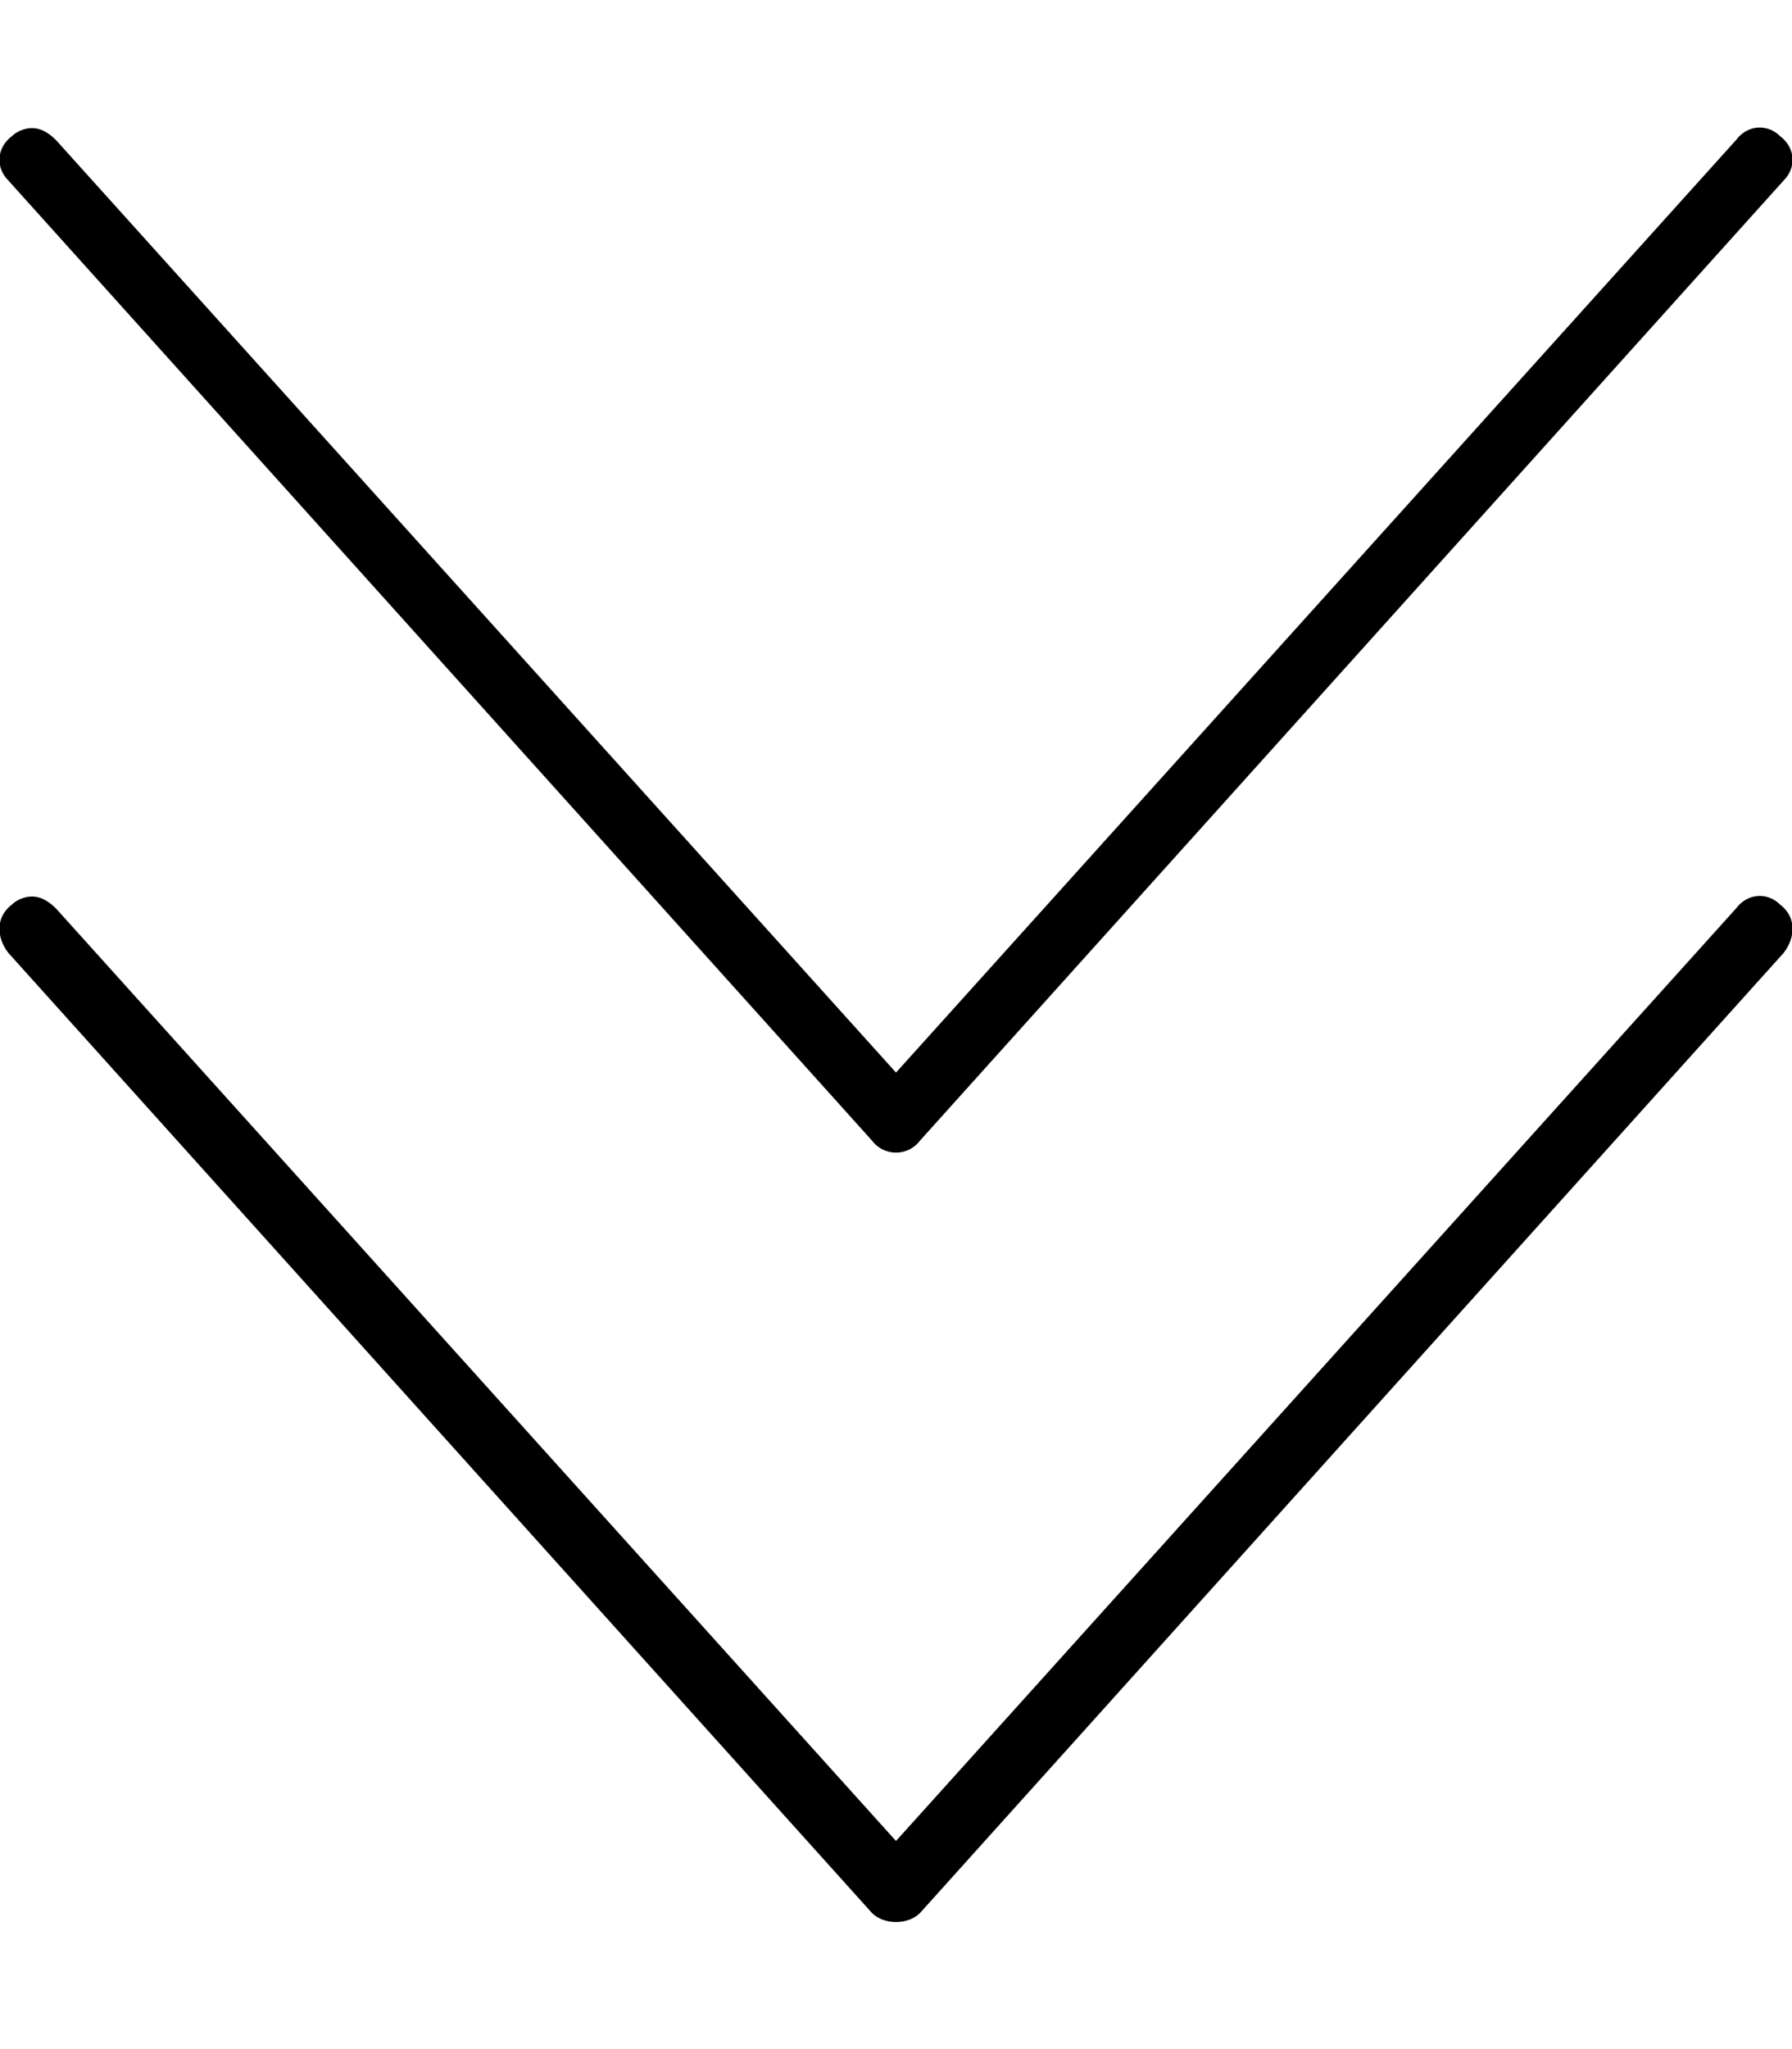 <svg xmlns="http://www.w3.org/2000/svg" viewBox="0 0 448 512"><!-- Font Awesome Pro 6.0.0-alpha1 by @fontawesome - https://fontawesome.com License - https://fontawesome.com/license (Commercial License) --><path d="M434 227L224 460L14 227C12 225 10 224 8 224C6 224 4 225 3 226C-1 229 -1 234 2 238L218 478C221 481 227 481 230 478L446 238C449 234 449 229 445 226C442 223 437 223 434 227ZM218 285C221 289 227 289 230 285L446 45C449 42 449 37 445 34C442 31 437 31 434 35L224 268L14 35C12 33 10 32 8 32C6 32 4 33 3 34C-1 37 -1 42 2 45L218 285Z"/></svg>